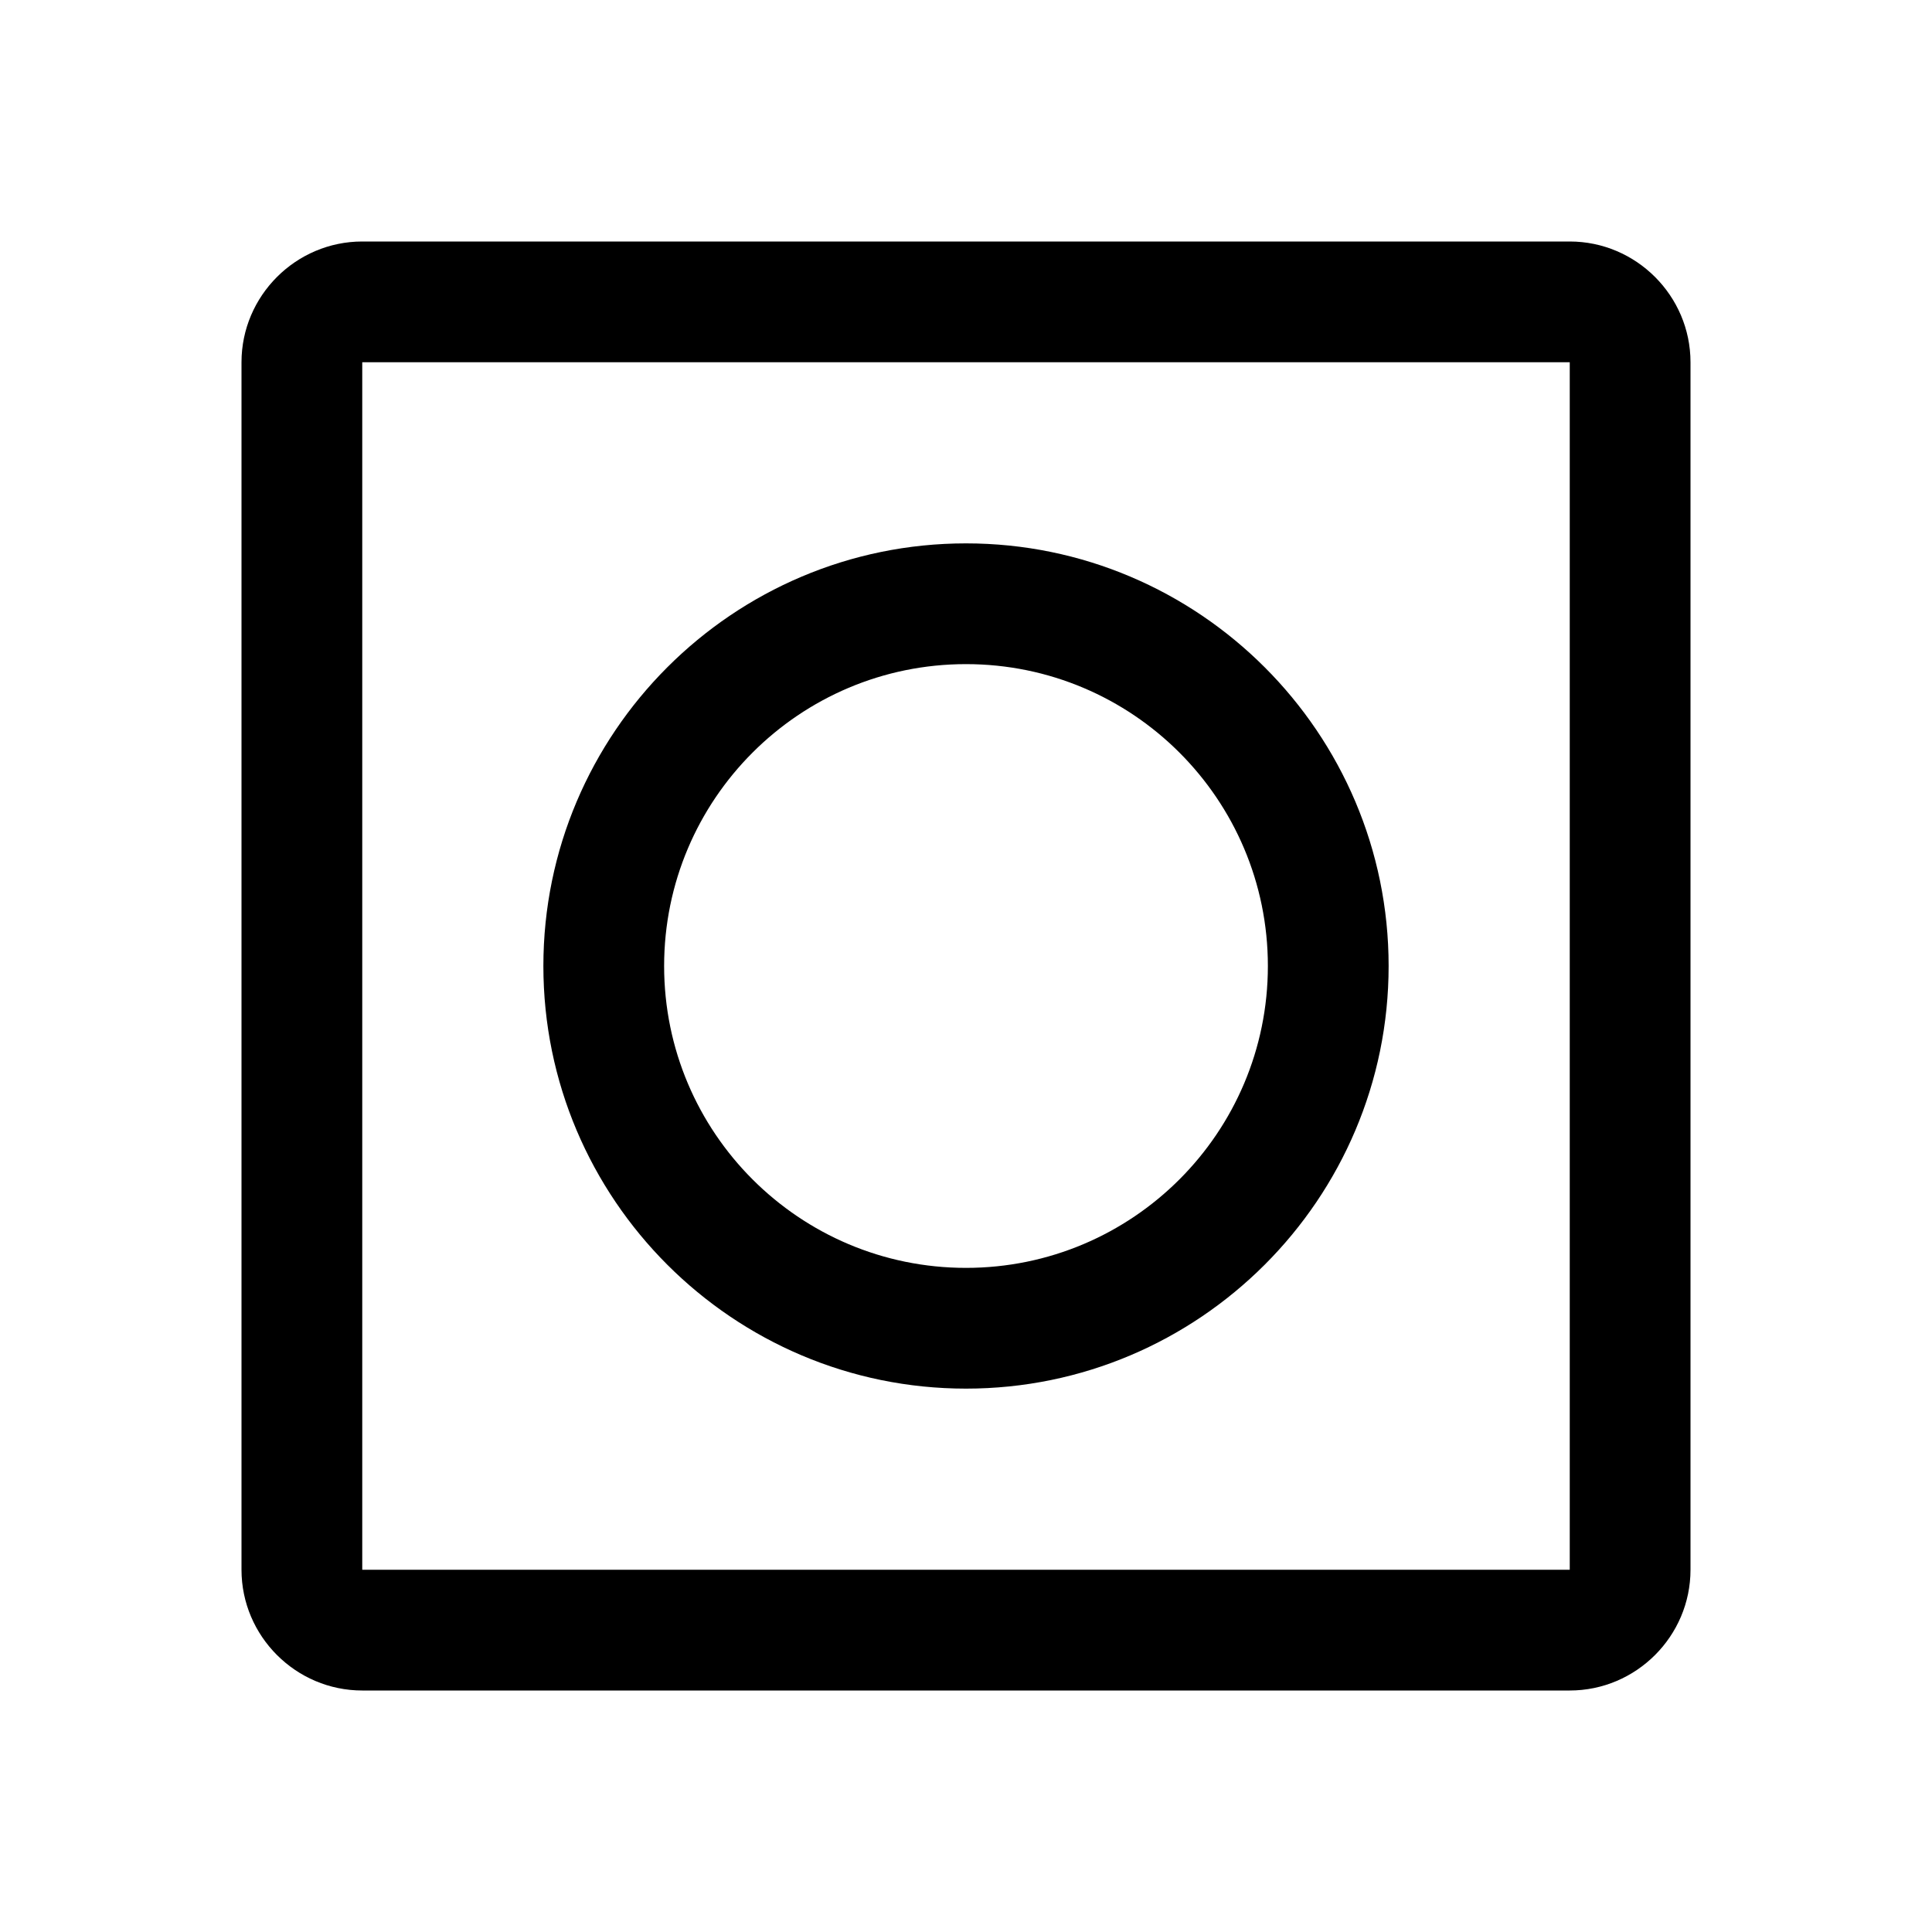 <svg xmlns="http://www.w3.org/2000/svg" viewBox="0 0 32 32"><path d="M26 28H6c-1.1 0-2-.9-2-2V6c0-1.1.9-2 2-2h20c1.1 0 2 .9 2 2v20c0 1.1-.9 2-2 2ZM6 6v20h20V6H6Zm10 17c-3.86 0-7-3.14-7-7s3.14-7 7-7 7 3.14 7 7-3.14 7-7 7Zm0-12c-2.76 0-5 2.24-5 5s2.24 5 5 5 5-2.24 5-5-2.24-5-5-5Z"/></svg>